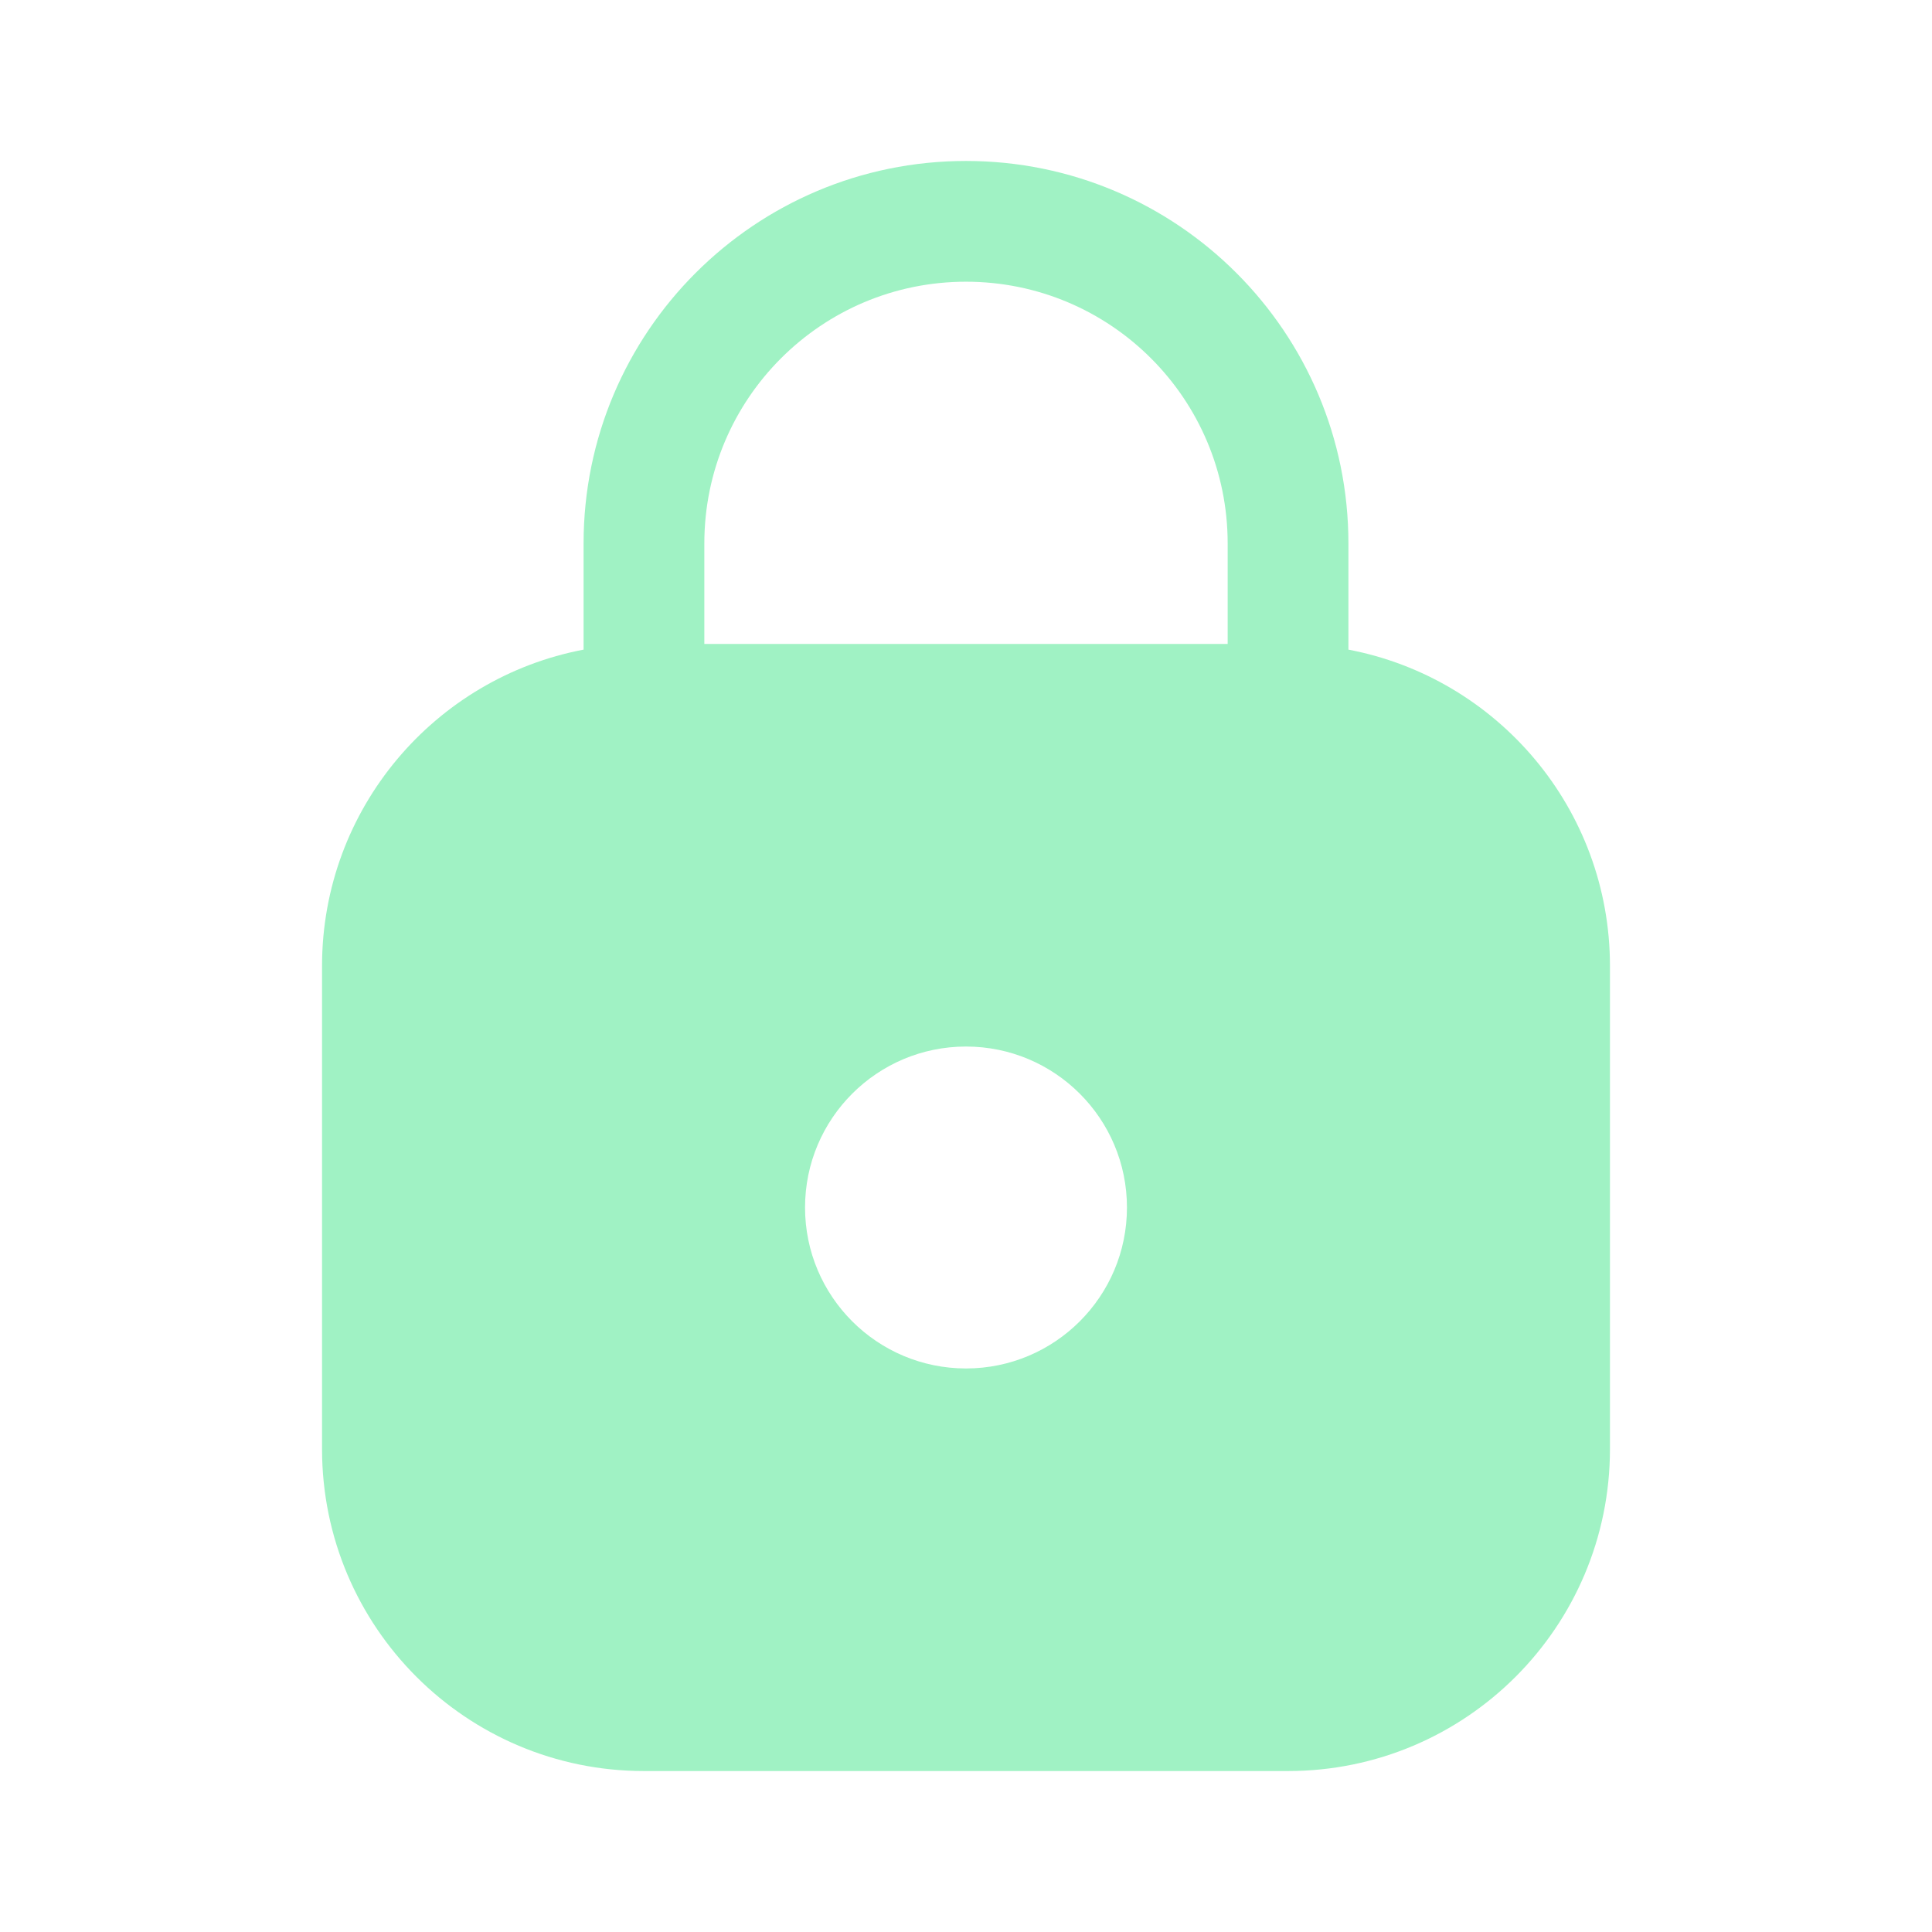 <svg width="16" height="16" viewBox="0 0 16 16" fill="none" xmlns="http://www.w3.org/2000/svg">
<g id="Icon Before">
<g id="lock">
<path id="Union" fill-rule="evenodd" clip-rule="evenodd" d="M5.833 4.5C5.833 3.303 6.803 2.333 8 2.333C9.197 2.333 10.167 3.303 10.167 4.5V5.333H5.833V4.5ZM4.833 5.38V4.5C4.833 2.751 6.251 1.333 8 1.333C9.749 1.333 11.167 2.751 11.167 4.5V5.38C12.4 5.614 13.333 6.698 13.333 8V12C13.333 13.473 12.139 14.667 10.667 14.667H5.333C3.861 14.667 2.667 13.473 2.667 12V8C2.667 6.698 3.6 5.614 4.833 5.38ZM9.333 10C9.333 10.736 8.736 11.333 8 11.333C7.264 11.333 6.667 10.736 6.667 10C6.667 9.264 7.264 8.667 8 8.667C8.736 8.667 9.333 9.264 9.333 10Z" fill="#a0f2c4"/>
</g>
</g>
</svg>

